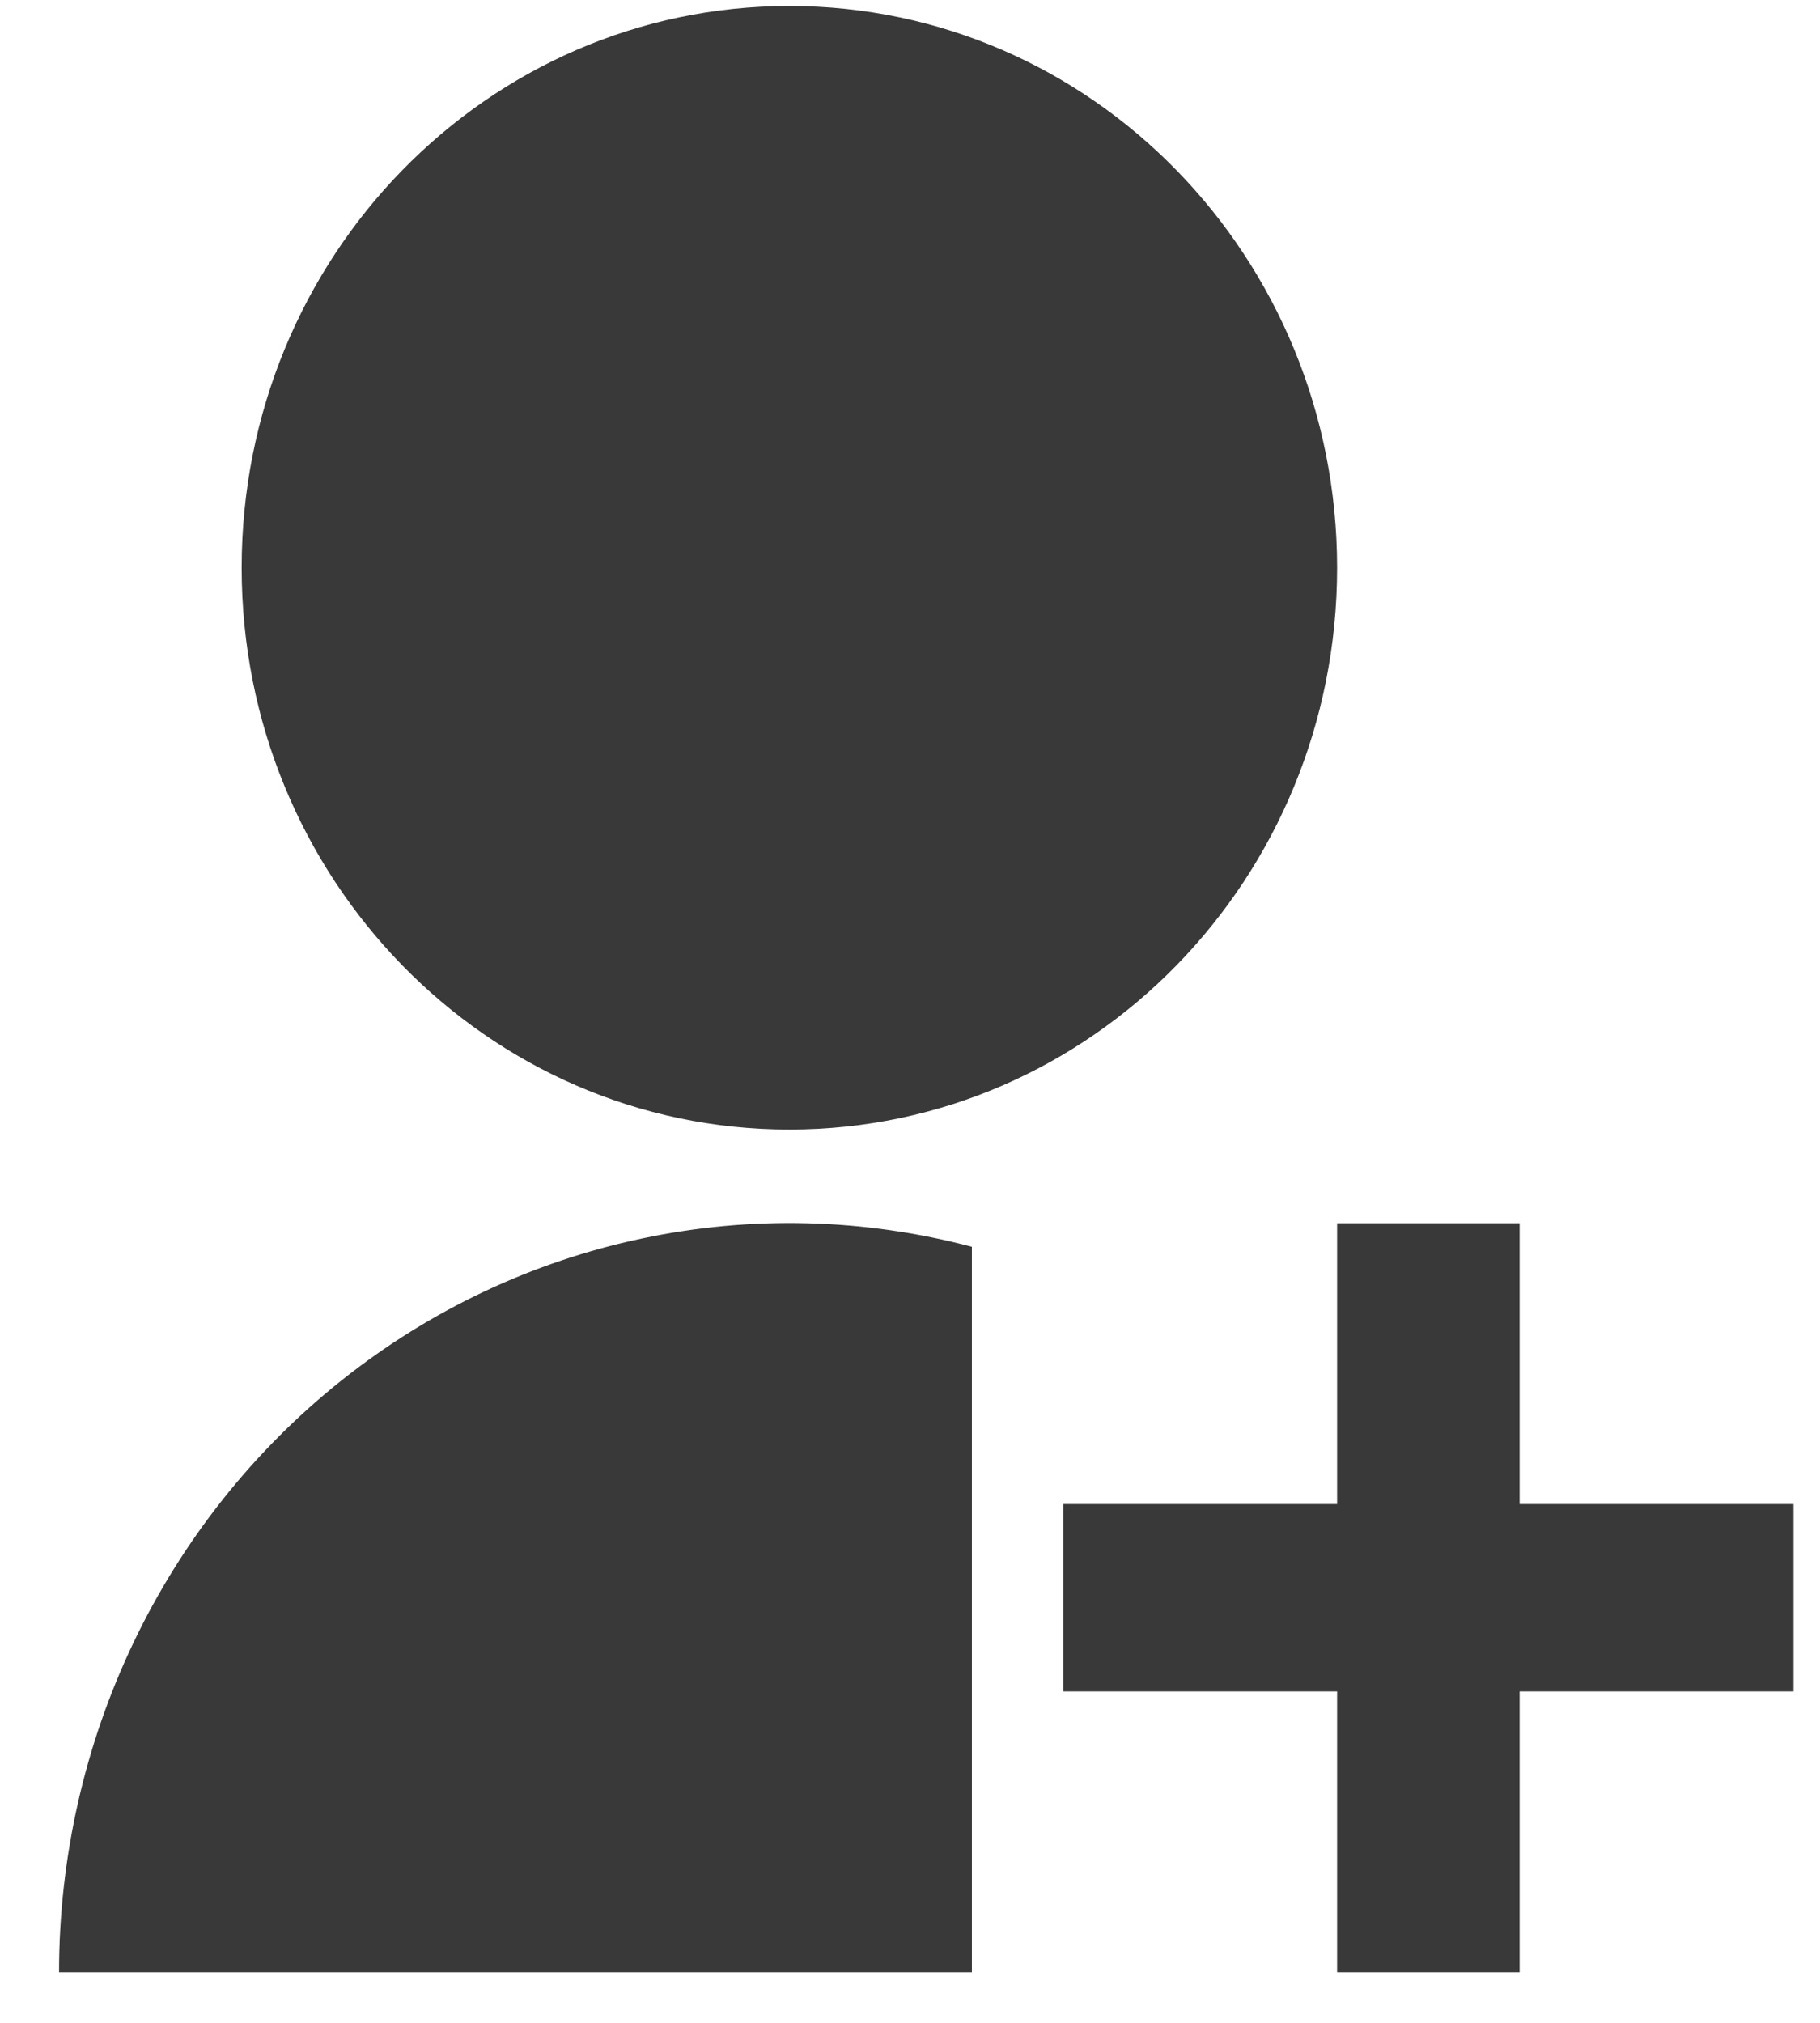 <svg width="18" height="20" viewBox="0 0 18 20" fill="none" xmlns="http://www.w3.org/2000/svg">
<path d="M9.612 12.327V19.5H0.584C0.584 18.37 0.836 17.254 1.321 16.239C1.806 15.224 2.512 14.336 3.383 13.644C4.255 12.951 5.269 12.473 6.349 12.245C7.429 12.016 8.545 12.045 9.612 12.327V12.327ZM7.807 11.168C4.814 11.168 2.39 8.683 2.39 5.614C2.39 2.545 4.814 0.059 7.807 0.059C10.8 0.059 13.224 2.545 13.224 5.614C13.224 8.683 10.8 11.168 7.807 11.168ZM13.224 14.871V12.094H15.029V14.871H17.738V16.723H15.029V19.5H13.224V16.723H10.515V14.871H13.224Z" fill="#393939"/>
</svg>
